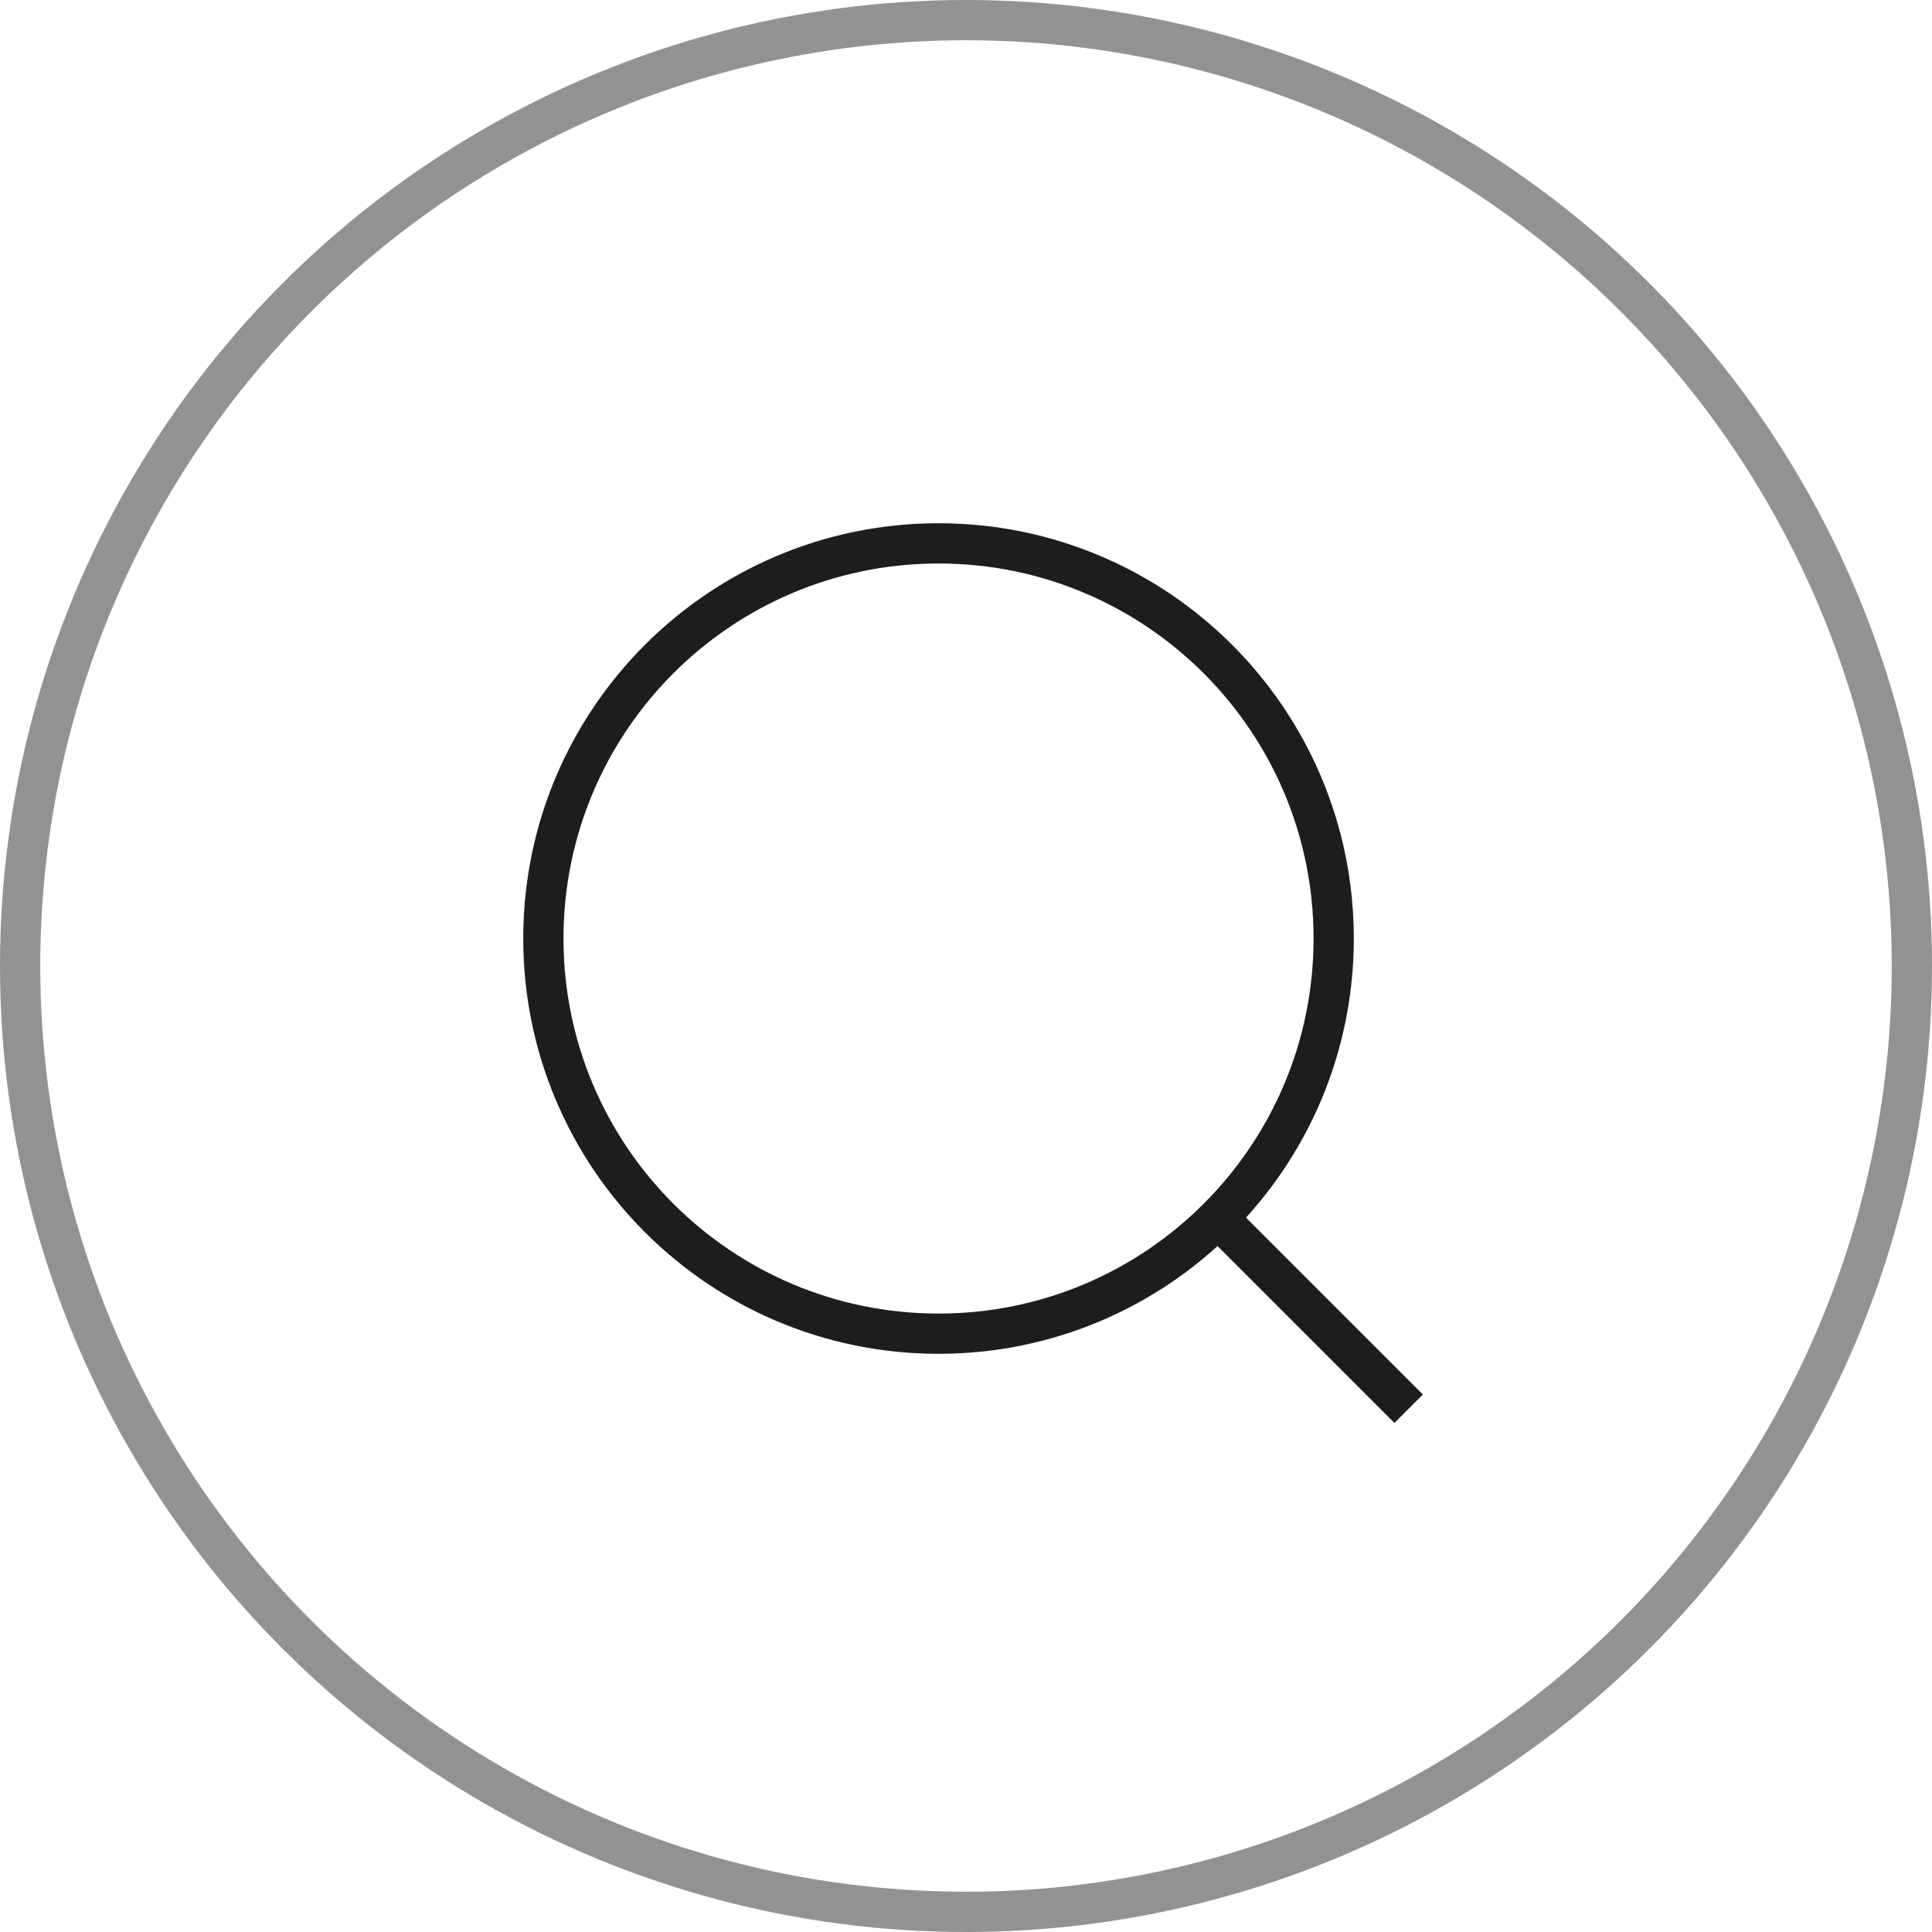 <svg width="48" height="48" viewBox="0 0 48 48" fill="none" xmlns="http://www.w3.org/2000/svg">
<circle opacity="0.48" cx="24" cy="24" r="23.5" stroke="#1D1D1D"/>
<path d="M23.317 13.5C28.739 13.5 33.135 17.895 33.135 23.317C33.135 28.739 28.739 33.135 23.317 33.135C17.895 33.135 13.5 28.739 13.5 23.317C13.5 17.895 17.895 13.5 23.317 13.5Z" stroke="#1D1D1D"/>
<path d="M30.355 30.357L34.998 35" stroke="#1D1D1D"/>
</svg>
